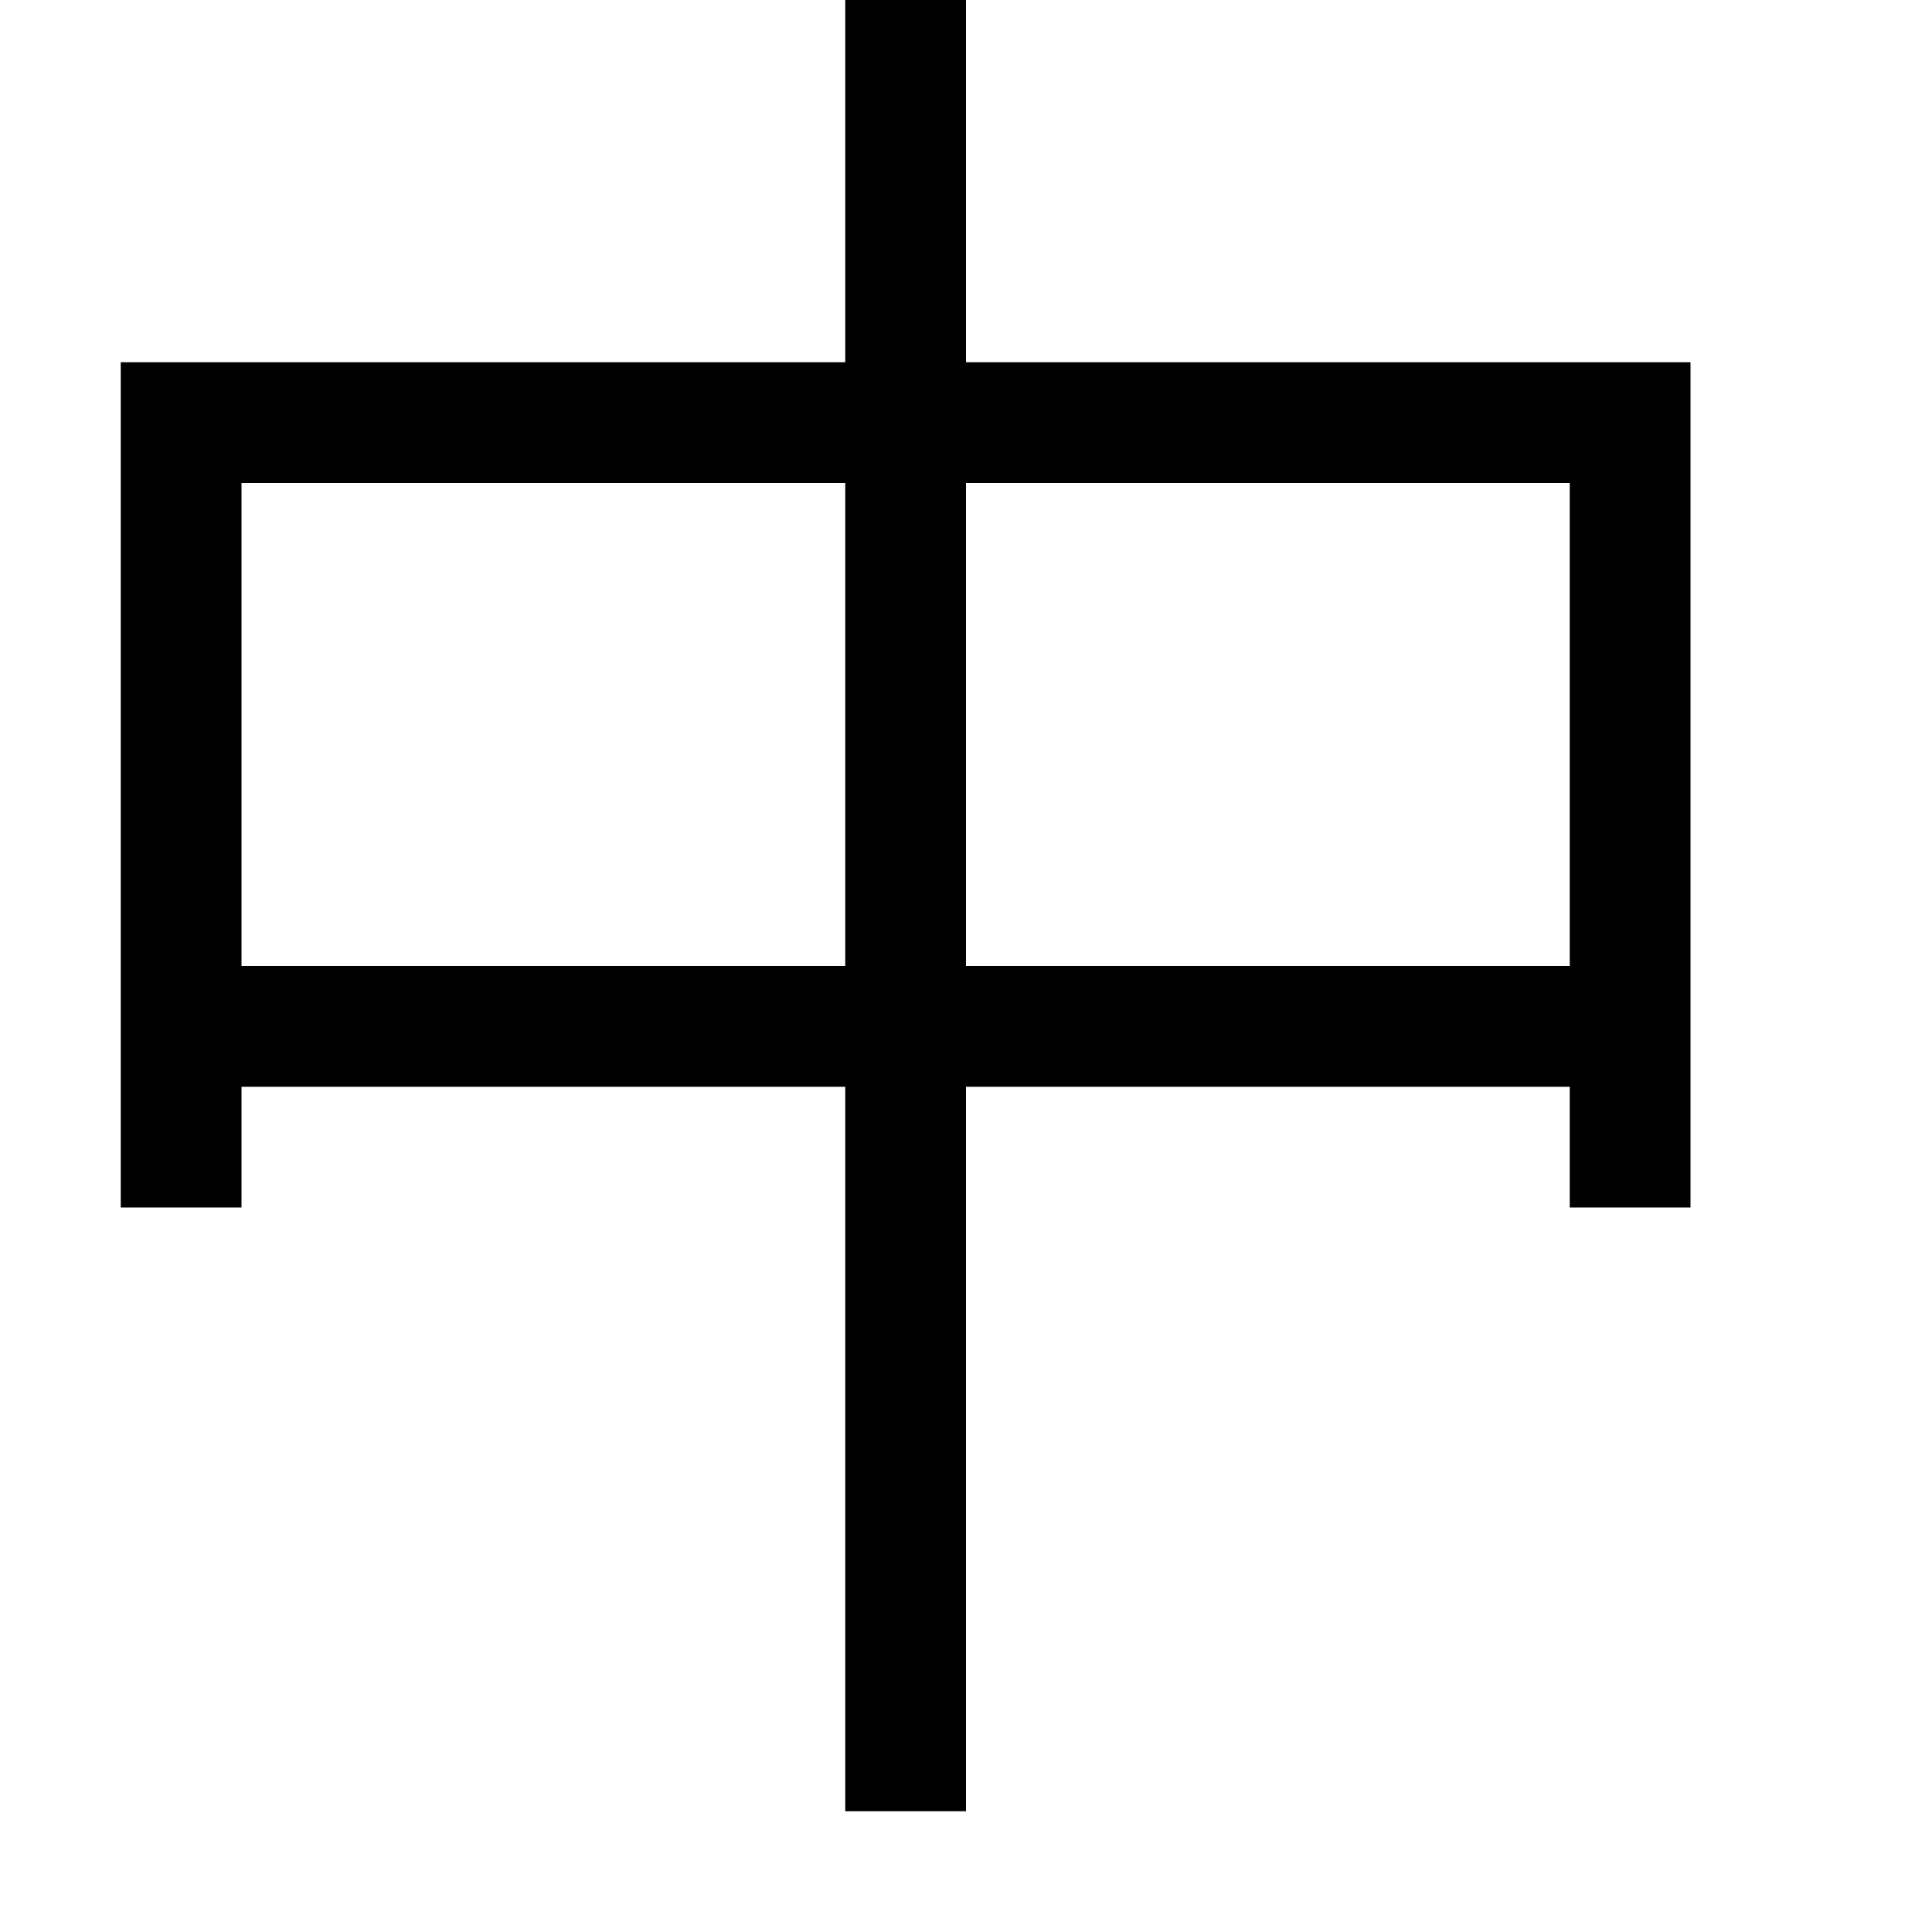 <svg xmlns="http://www.w3.org/2000/svg" viewBox="0 0 2048 2048"><path d="M1024 384h768v896h-128v-128h-640v768H896v-768H256v128H128V384h768V0h128v384zm-768 640h640V512H256v512zm768-512v512h640V512h-640z"/></svg>